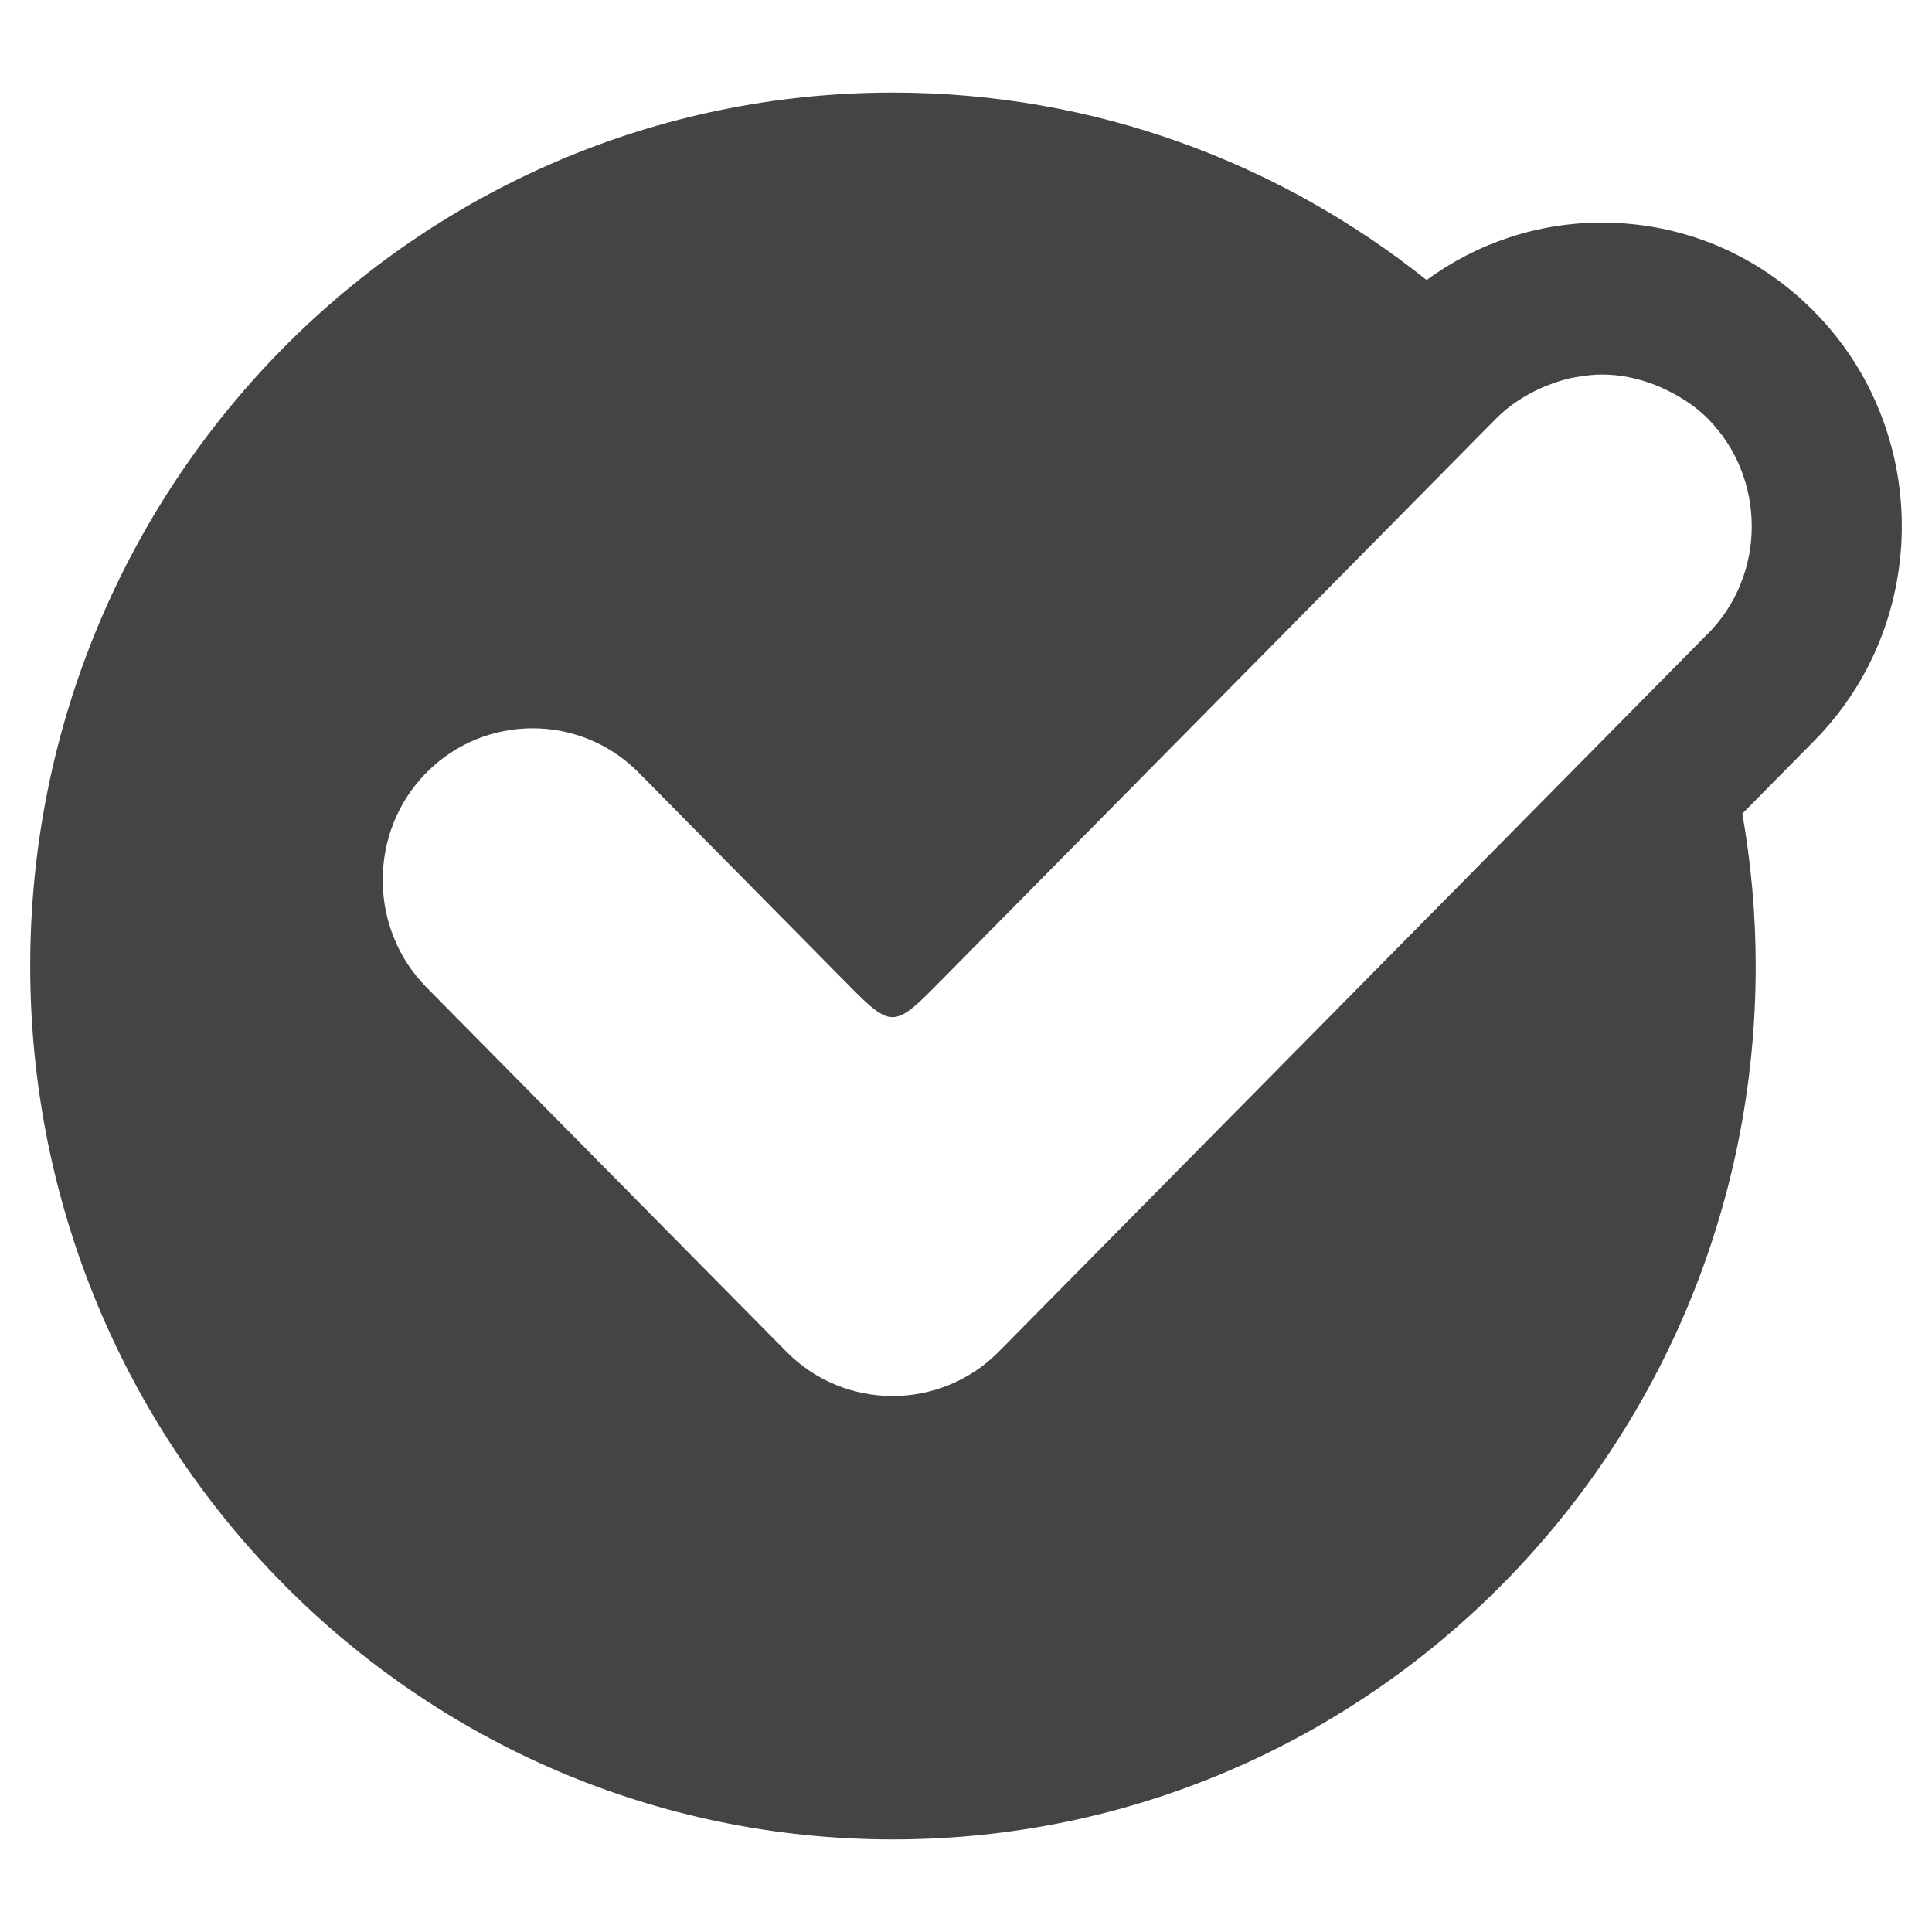 <?xml version="1.0" encoding="utf-8"?>
<!-- Generated by IcoMoon.io -->
<!DOCTYPE svg PUBLIC "-//W3C//DTD SVG 1.1//EN" "http://www.w3.org/Graphics/SVG/1.1/DTD/svg11.dtd">
<svg version="1.1" xmlns="http://www.w3.org/2000/svg" xmlns:xlink="http://www.w3.org/1999/xlink" width="36" height="36" viewBox="0 0 36 36">
<path fill="#444" d="M33.803 5.804c-1.054-1.068-2.458-1.656-3.954-1.656-1.191 0-2.32 0.378-3.266 1.070-2.737-2.185-6.188-3.493-9.944-3.493-8.879 0-16.076 7.286-16.076 16.275 0 8.988 7.198 16.275 16.076 16.275 8.88 0 16.076-7.287 16.076-16.275 0-0.97-0.088-1.916-0.249-2.839l1.336-1.354c2.18-2.205 2.181-5.797 0-8.004zM31.824 11.807l-13.215 13.381c-1.088 1.1-2.868 1.1-3.954 0l-6.708-6.79c-1.088-1.102-1.088-2.902 0-4.002s2.866-1.101 3.953 0l3.686 3.731c1.087 1.101 1.003 1.101 2.091 0l10.195-10.322c0.244-0.246 0.525-0.428 0.823-0.565v0 0c0.077-0.035 0.153-0.066 0.233-0.093 0.112-0.041 0.225-0.075 0.339-0.101 0.042-0.009 0.086-0.015 0.127-0.023 0.151-0.026 0.3-0.044 0.455-0.044 0.427 0 0.849 0.11 1.241 0.306 0.264 0.133 0.518 0.298 0.737 0.52 1.086 1.101 1.086 2.903-0.002 4.003z"></path>
</svg>
